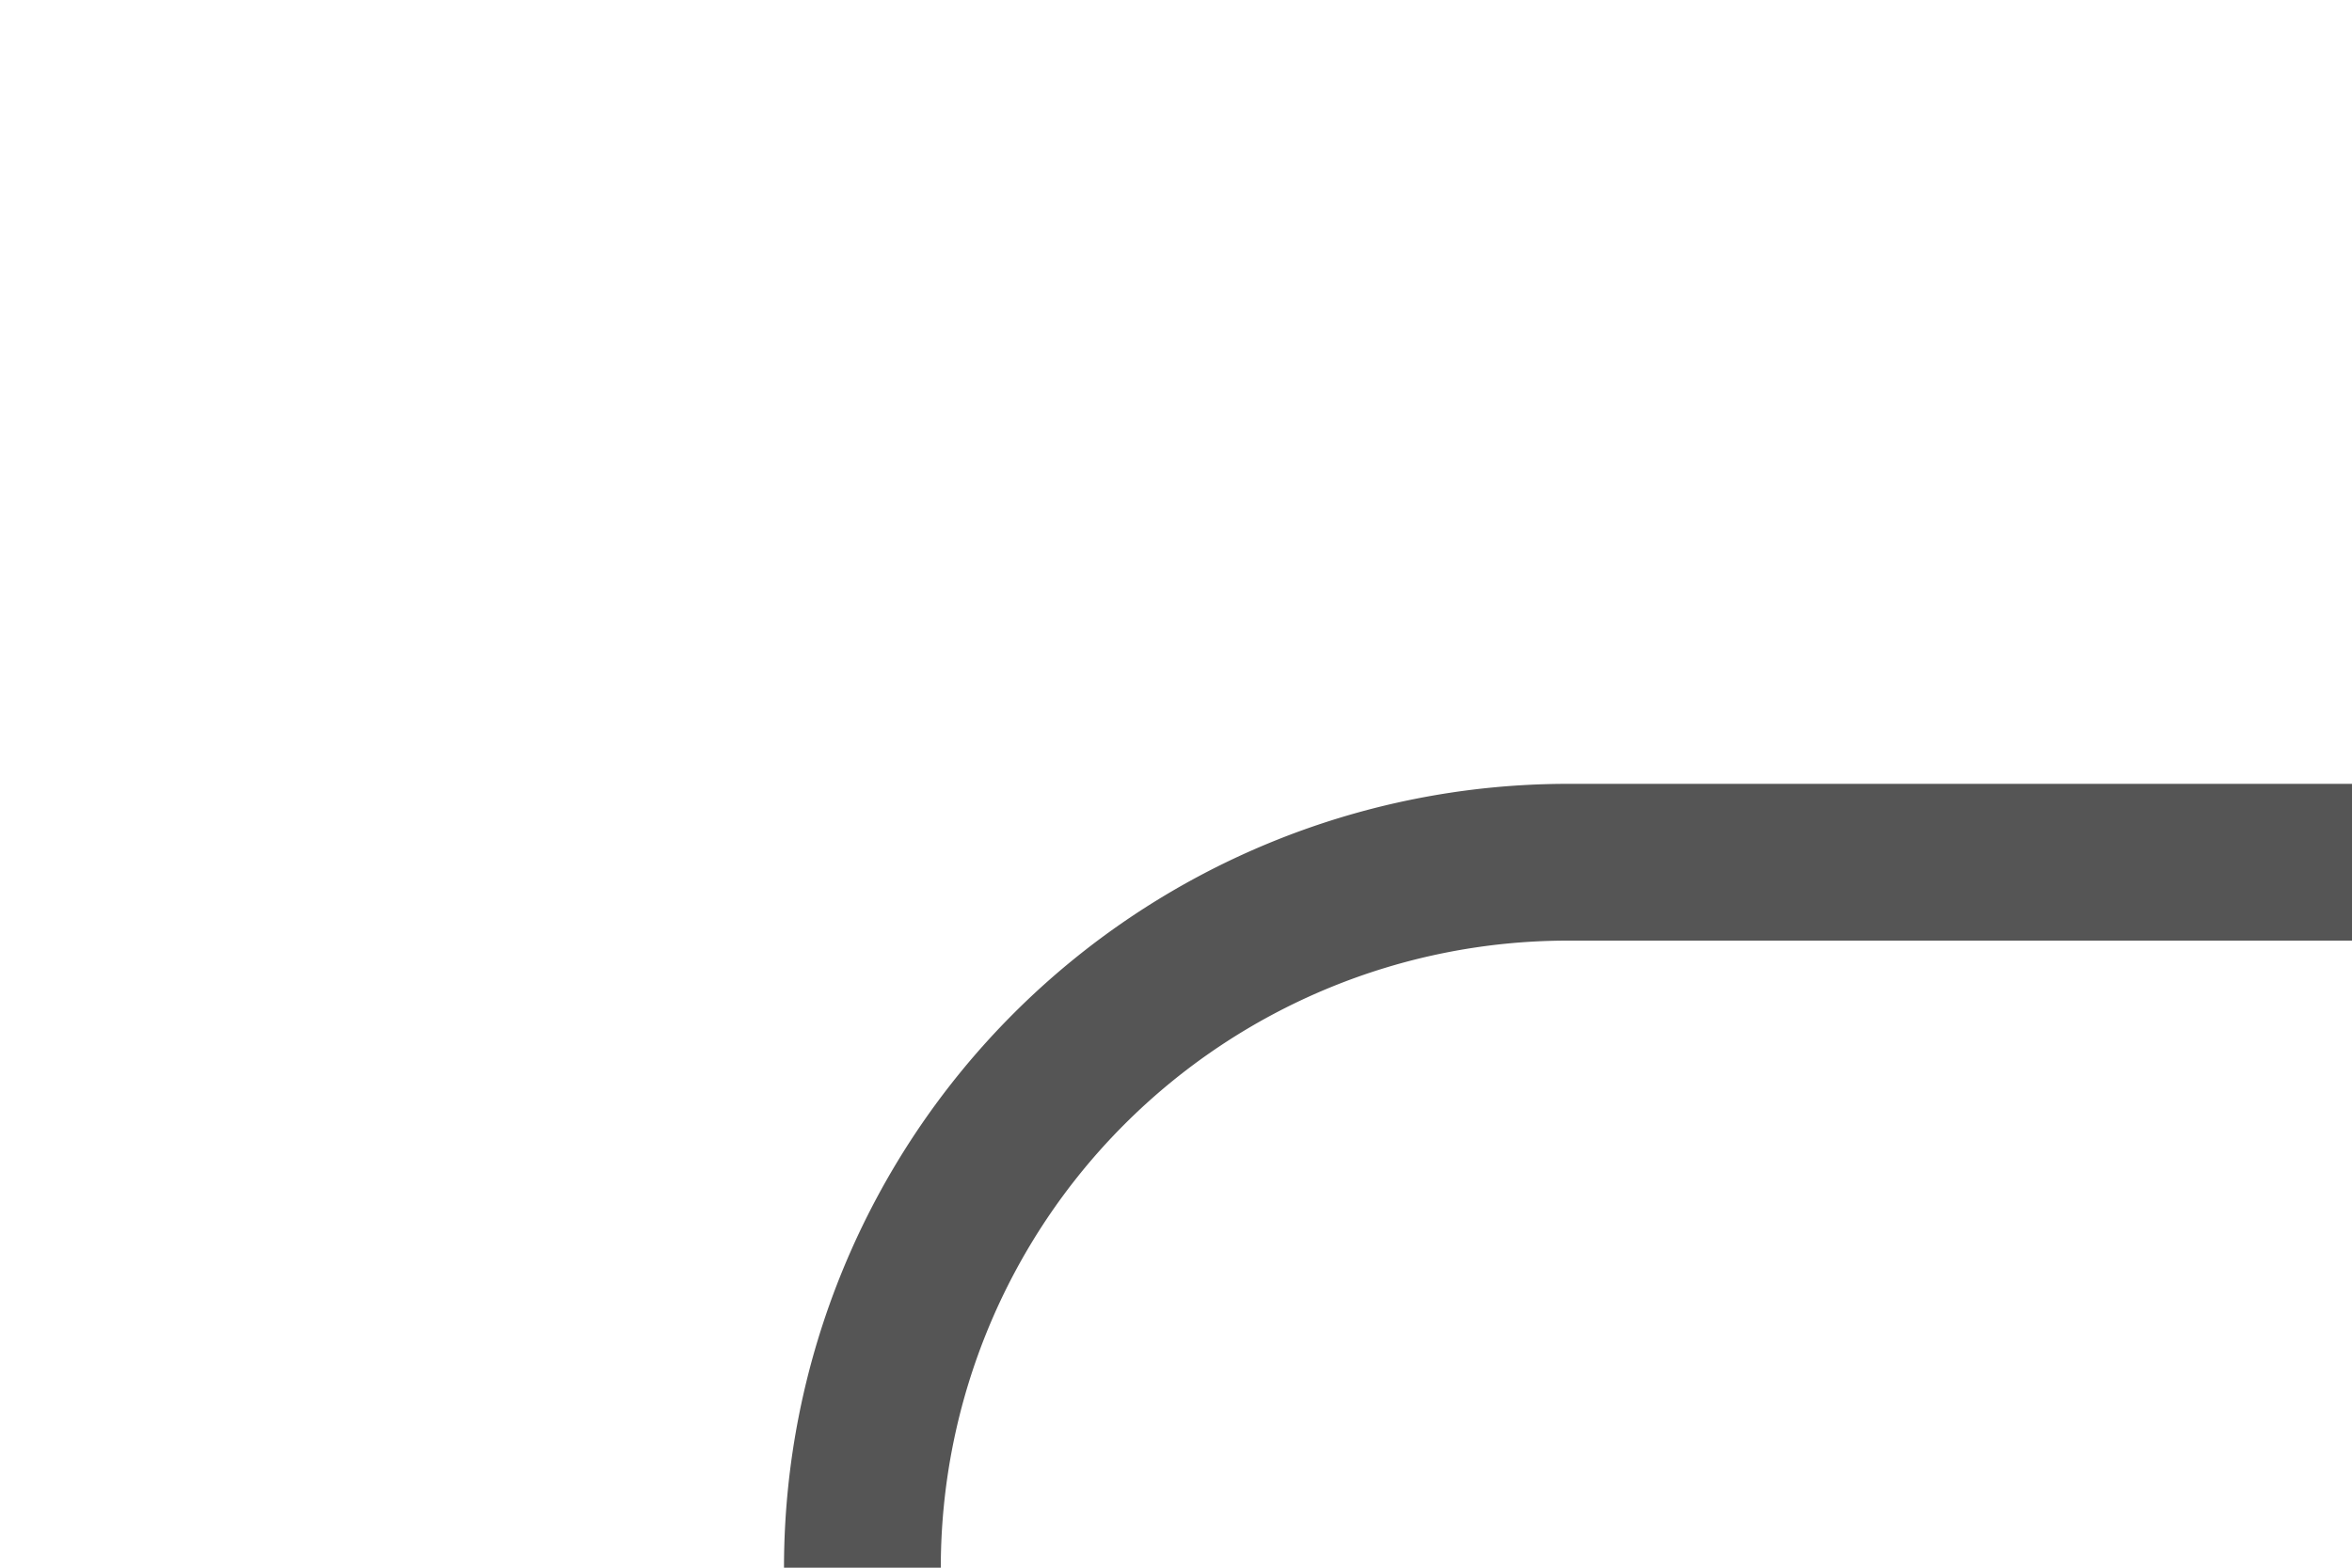﻿<?xml version="1.0" encoding="utf-8"?>
<svg version="1.1" xmlns:xlink="http://www.w3.org/1999/xlink" width="15px" height="10px" preserveAspectRatio="xMinYMid meet" viewBox="1470 332  15 8" xmlns="http://www.w3.org/2000/svg">
  <path d="M 1357.665 347.518  A 3 3 0 0 1 1360.5 345.5 L 1470.5 345.5  A 4.5 4.5 0 0 0 1475.5 341 A 4.5 4.5 0 0 1 1480 336.5 L 1485 336.5  " stroke-width="1" stroke="#555555" fill="none" />
  <path d="M 1358.879 342.976  A 3 3 0 0 0 1355.879 345.976 A 3 3 0 0 0 1358.879 348.976 A 3 3 0 0 0 1361.879 345.976 A 3 3 0 0 0 1358.879 342.976 Z " fill-rule="nonzero" fill="#555555" stroke="none" />
</svg>